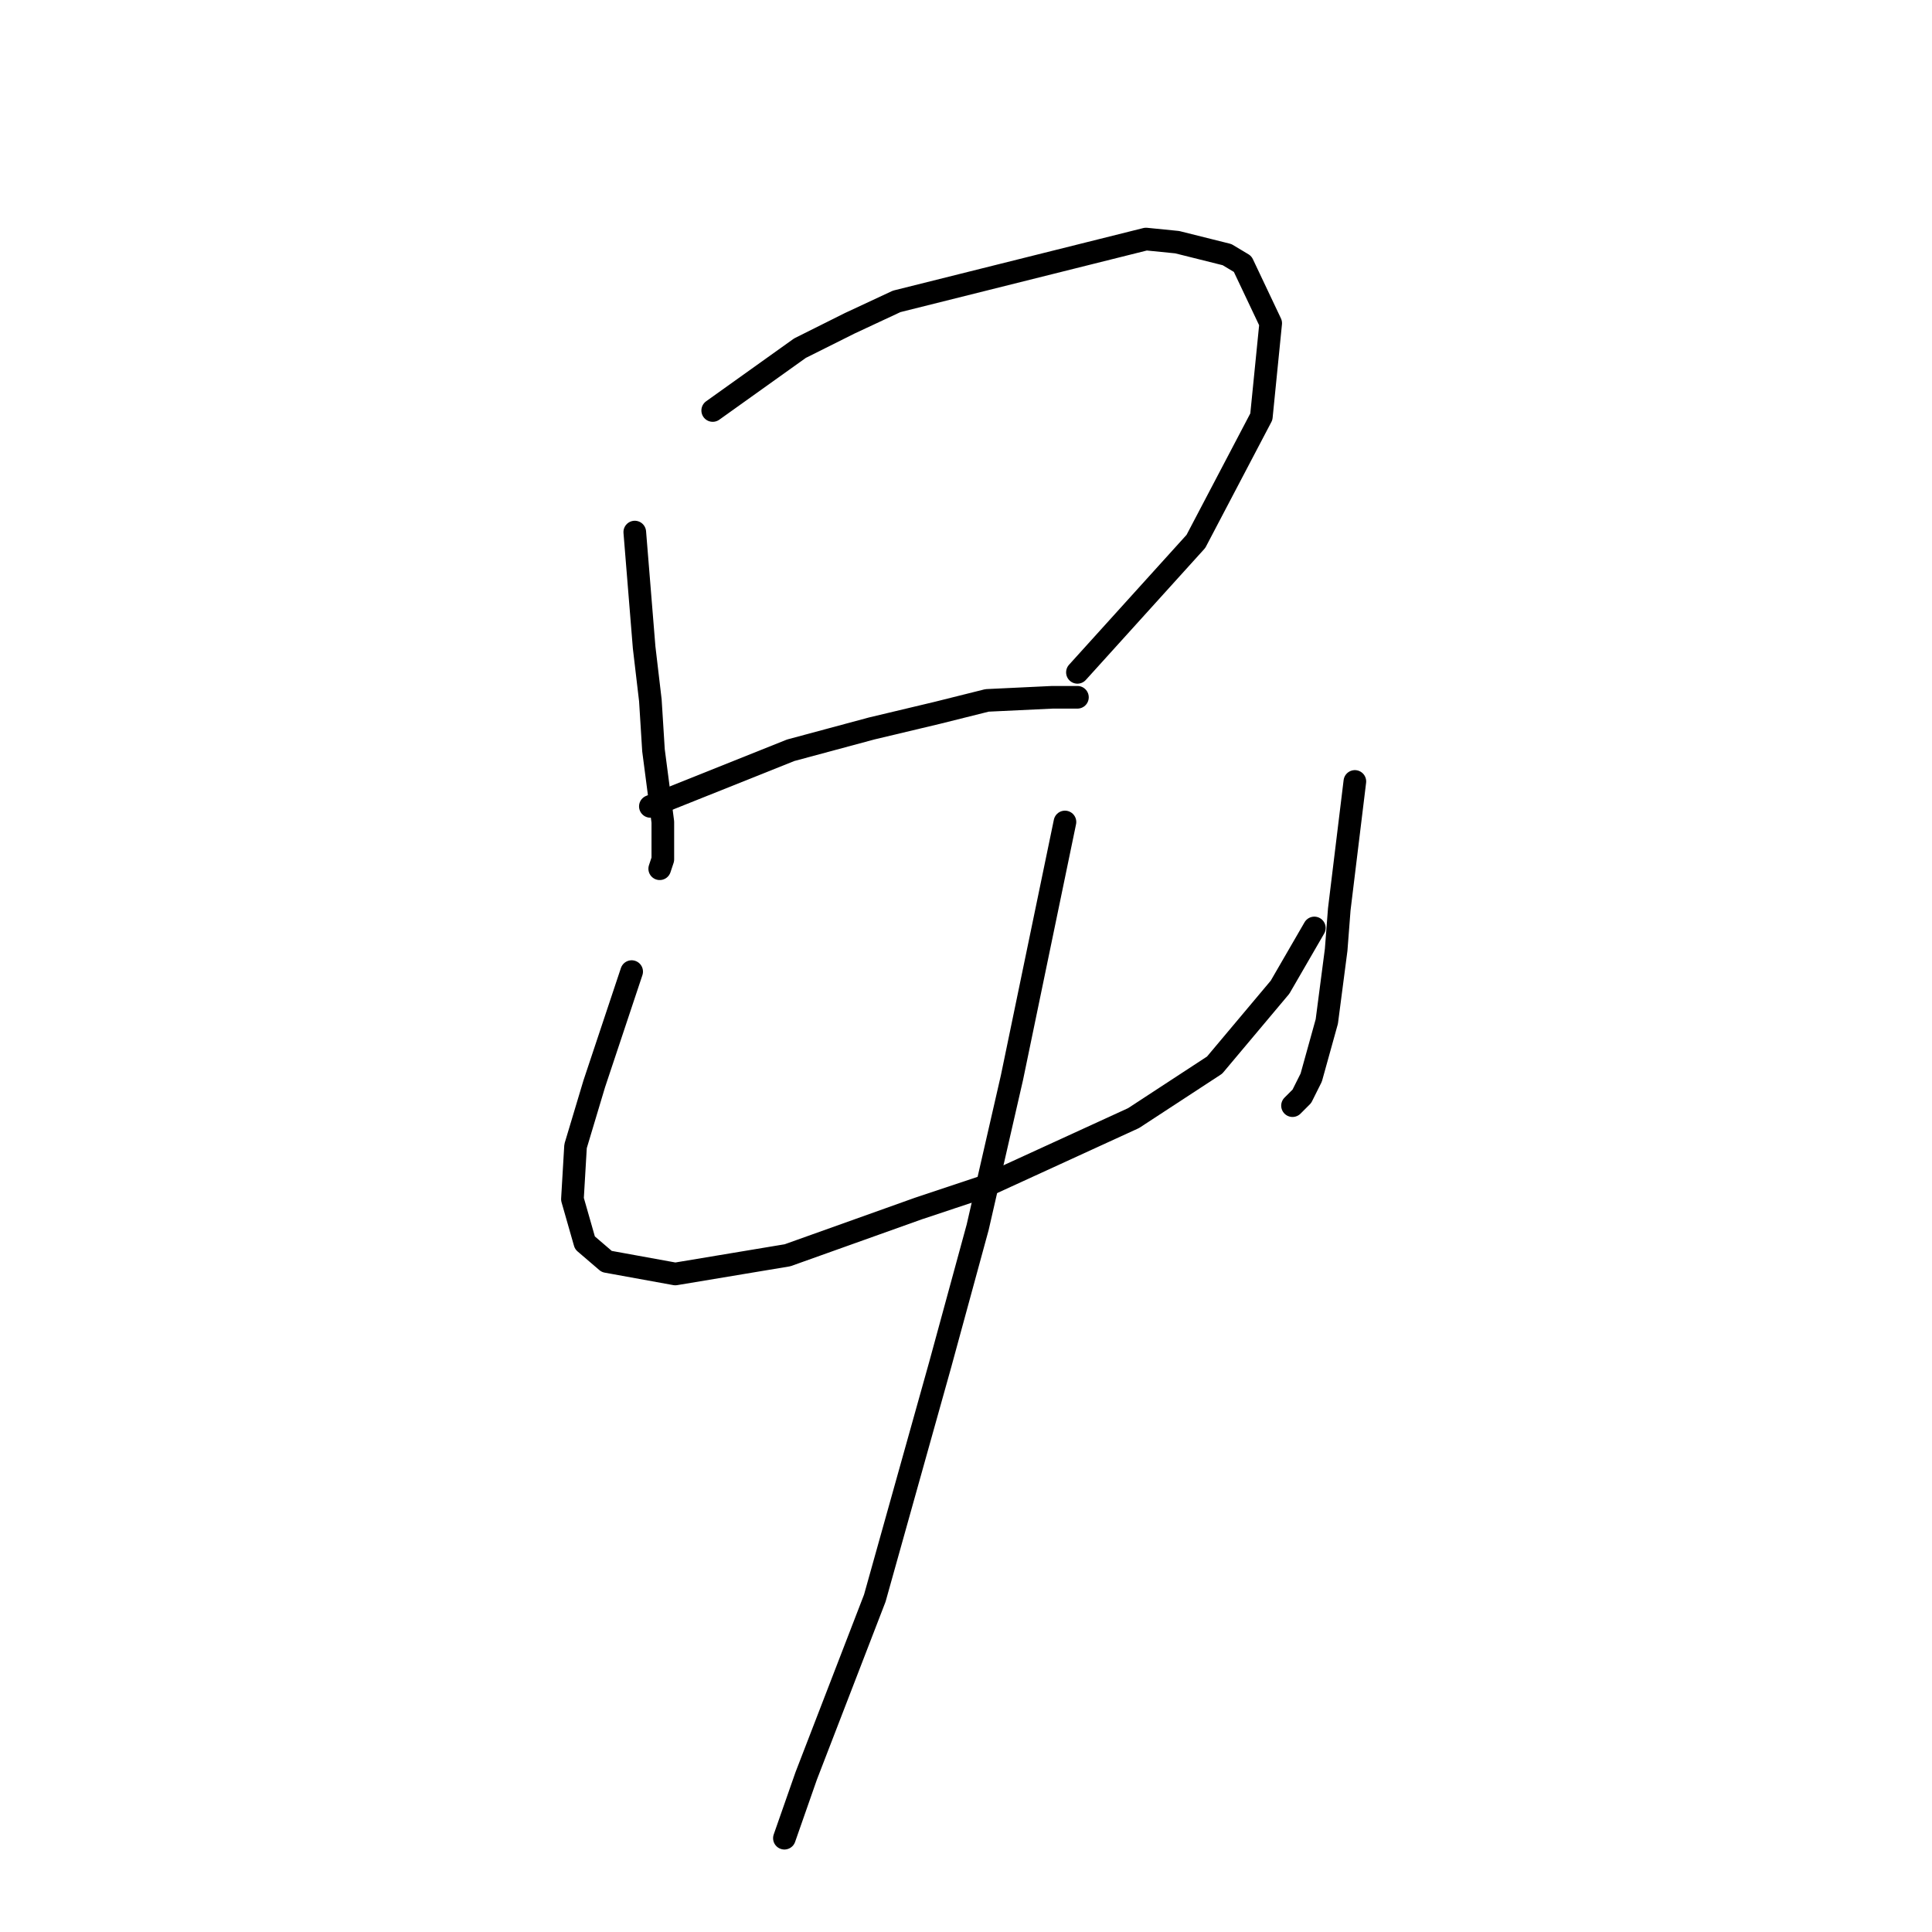 <?xml version="1.0" standalone="no"?>
    <svg width="256" height="256" xmlns="http://www.w3.org/2000/svg" version="1.1">
    <polyline stroke="black" stroke-width="3" stroke-linecap="round" fill="transparent" stroke-linejoin="round" points="84.111 70.502 85.351 85.785 86.177 92.807 86.59 99.416 87.829 108.916 87.829 113.873 87.416 115.112 87.416 115.112 " />
        <polyline stroke="black" stroke-width="3" stroke-linecap="round" fill="transparent" stroke-linejoin="round" points="94.438 54.393 106.003 46.132 112.612 42.828 118.808 39.937 151.852 31.676 155.982 32.089 162.591 33.741 164.656 34.98 168.374 42.828 167.135 55.219 158.461 71.741 142.765 89.09 142.765 89.09 " />
        <polyline stroke="black" stroke-width="3" stroke-linecap="round" fill="transparent" stroke-linejoin="round" points="86.177 106.851 104.764 99.416 115.503 96.525 124.177 94.459 130.786 92.807 139.46 92.394 142.765 92.394 142.765 92.394 " />
        <polyline stroke="black" stroke-width="3" stroke-linecap="round" fill="transparent" stroke-linejoin="round" points="83.698 128.742 79.981 139.895 78.742 143.612 77.503 147.743 76.264 151.873 75.85 158.895 77.503 164.678 80.394 167.156 89.481 168.808 104.351 166.33 121.699 160.134 130.373 157.243 150.2 148.156 160.939 141.134 169.613 130.808 174.156 122.96 174.156 122.96 " />
        <polyline stroke="black" stroke-width="3" stroke-linecap="round" fill="transparent" stroke-linejoin="round" points="179.526 103.546 177.461 120.481 177.048 125.851 175.809 135.351 173.743 142.786 172.504 145.264 171.265 146.504 171.265 146.504 " />
        <polyline stroke="black" stroke-width="3" stroke-linecap="round" fill="transparent" stroke-linejoin="round" points="141.112 108.916 134.091 142.786 129.547 162.613 124.59 180.787 115.916 211.766 106.829 235.309 103.938 243.57 103.938 243.57 " />
        </svg>